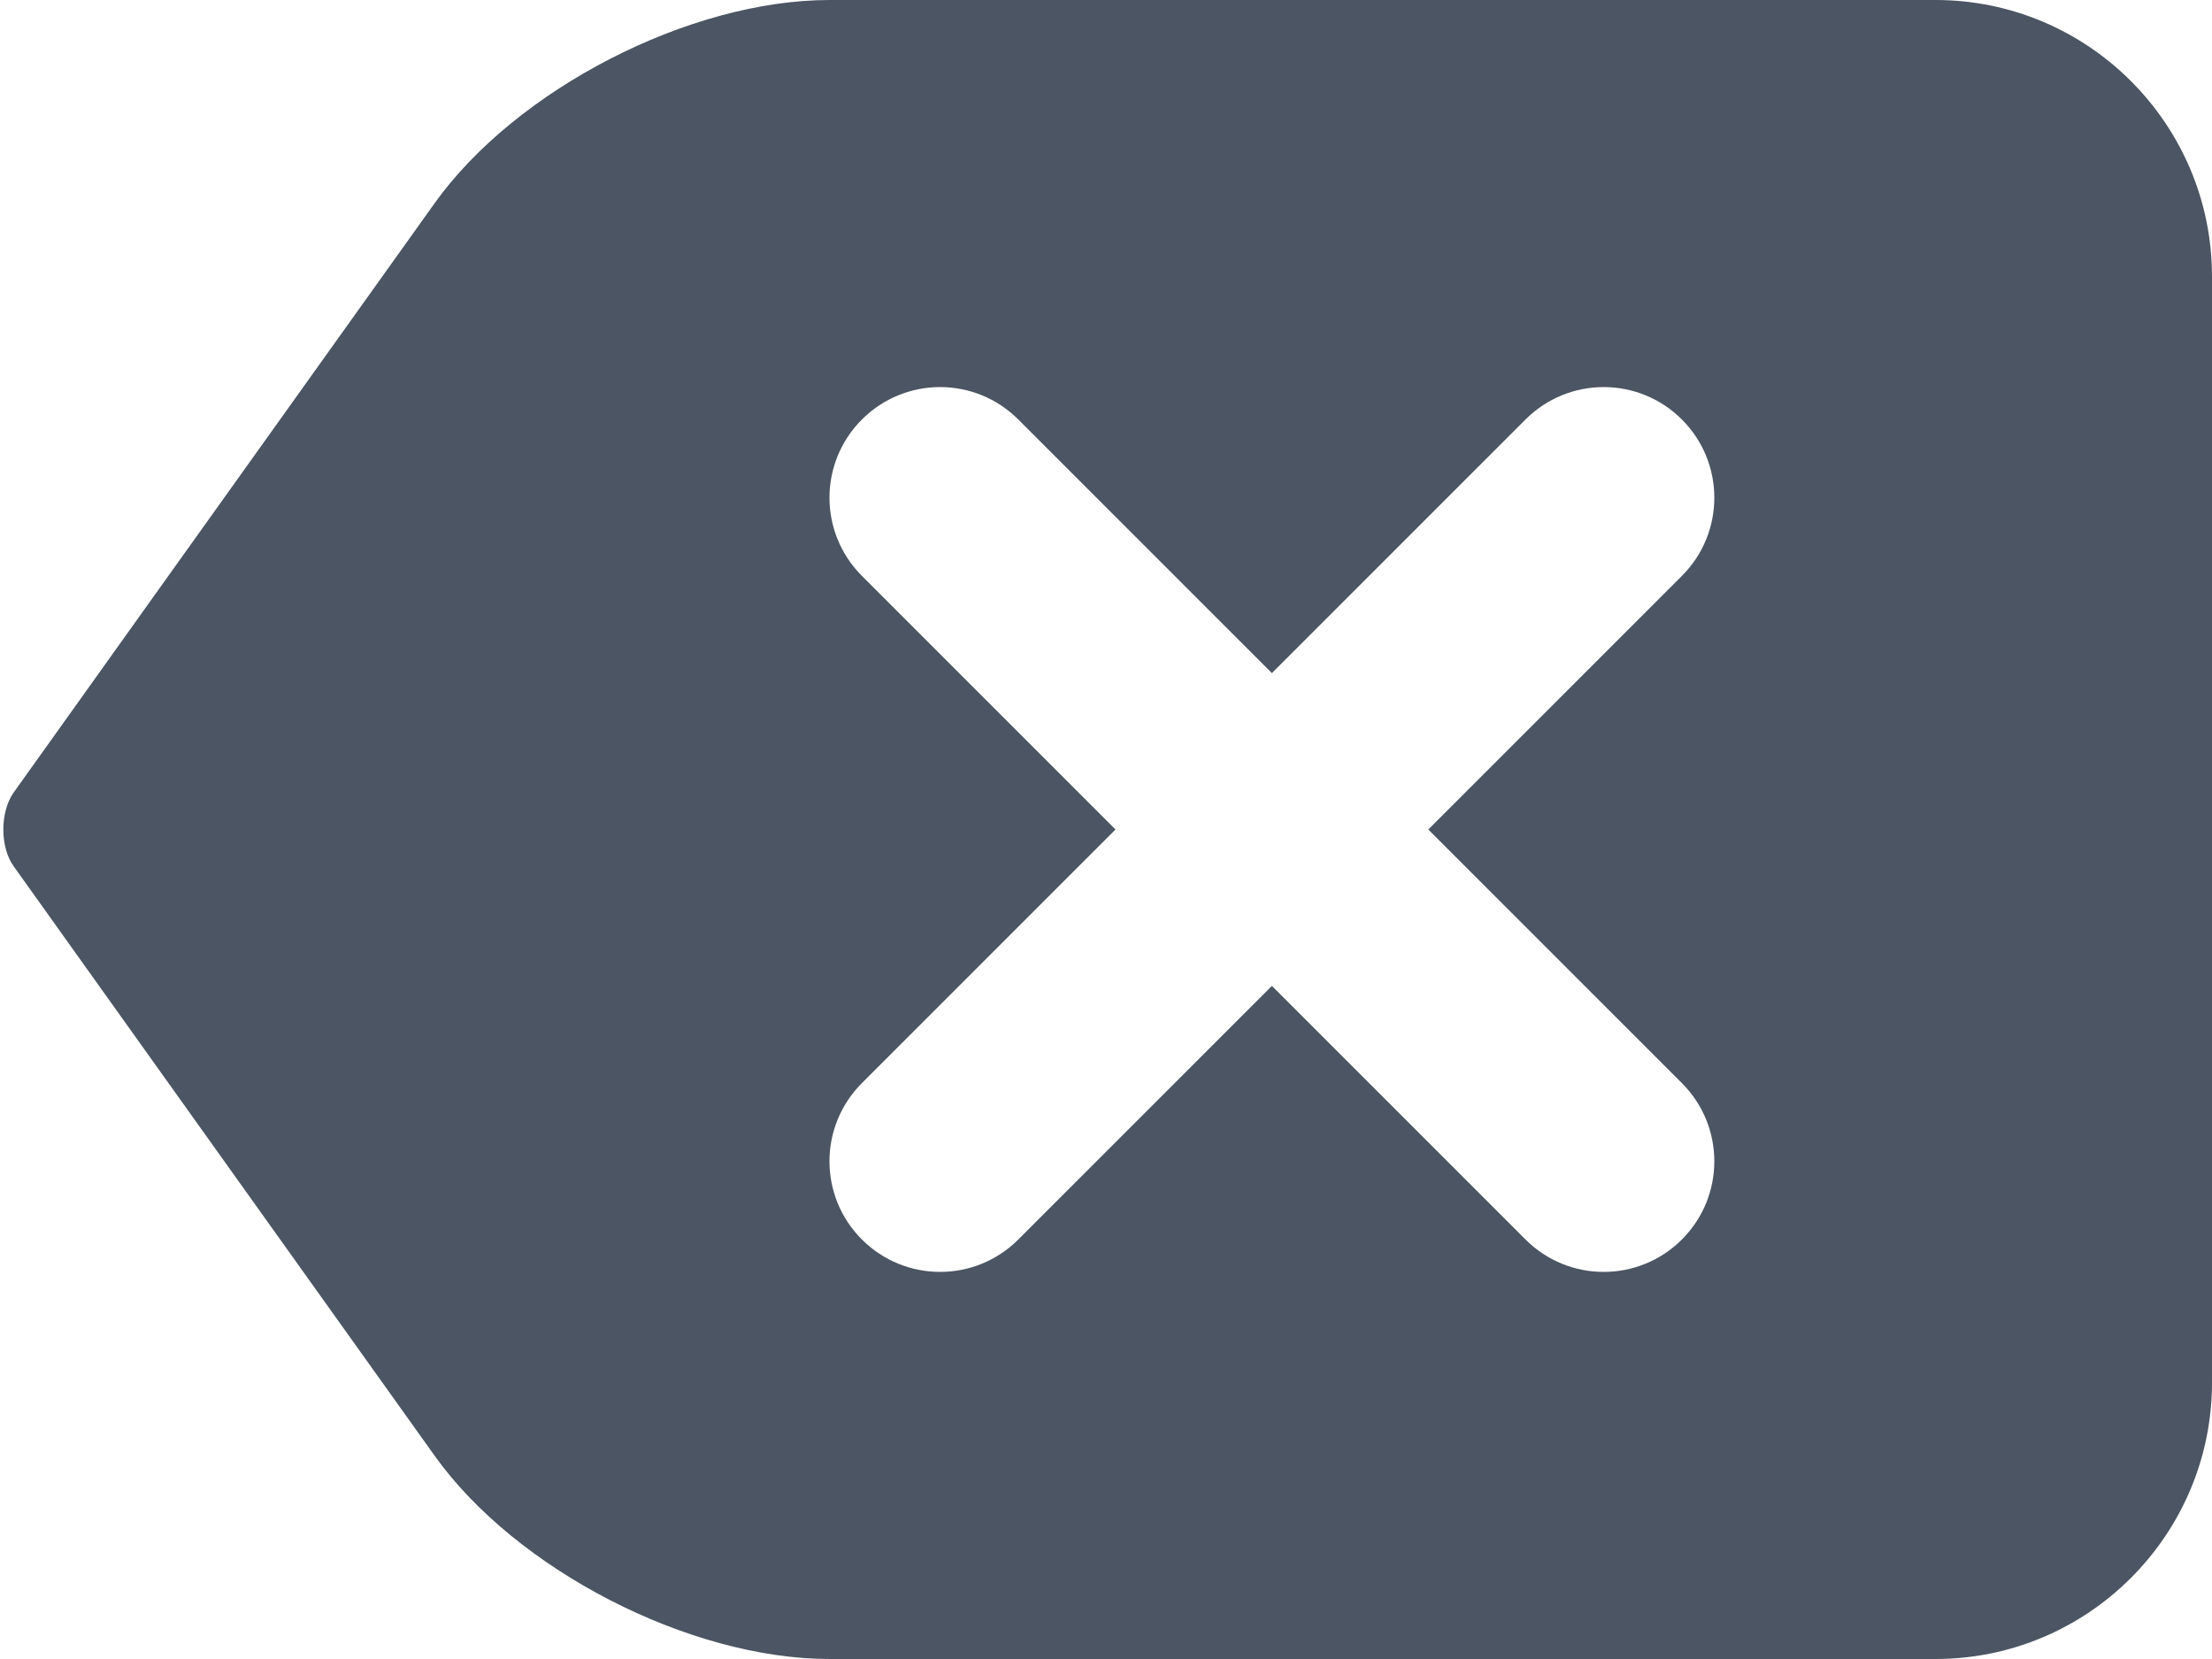 <svg width="20" height="15" viewBox="0 0 20 15" fill="none" xmlns="http://www.w3.org/2000/svg">
<path d="M17.5 0H7.5C6.234 0 4.666 0.807 3.93 1.837L1.32 5.49L0.121 7.169C2.06381e-06 7.344 -0.001 7.661 0.124 7.833L1.312 9.497L3.931 13.164C4.666 14.193 6.233 15 7.5 15H17.5C18.879 15 20 13.878 20 12.5V2.5C20 1.122 18.879 0 17.5 0ZM15.207 9.793C15.598 10.184 15.598 10.816 15.207 11.207C15.012 11.402 14.756 11.5 14.5 11.5C14.244 11.5 13.988 11.402 13.793 11.207L11.5 8.914L9.207 11.207C9.012 11.402 8.756 11.5 8.5 11.5C8.244 11.5 7.988 11.402 7.793 11.207C7.402 10.816 7.402 10.184 7.793 9.793L10.086 7.5L7.793 5.207C7.402 4.816 7.402 4.184 7.793 3.793C8.184 3.402 8.816 3.402 9.207 3.793L11.5 6.086L13.793 3.793C14.184 3.402 14.816 3.402 15.207 3.793C15.598 4.184 15.598 4.816 15.207 5.207L12.914 7.5L15.207 9.793Z" fill="#4B5563"/>
</svg>

